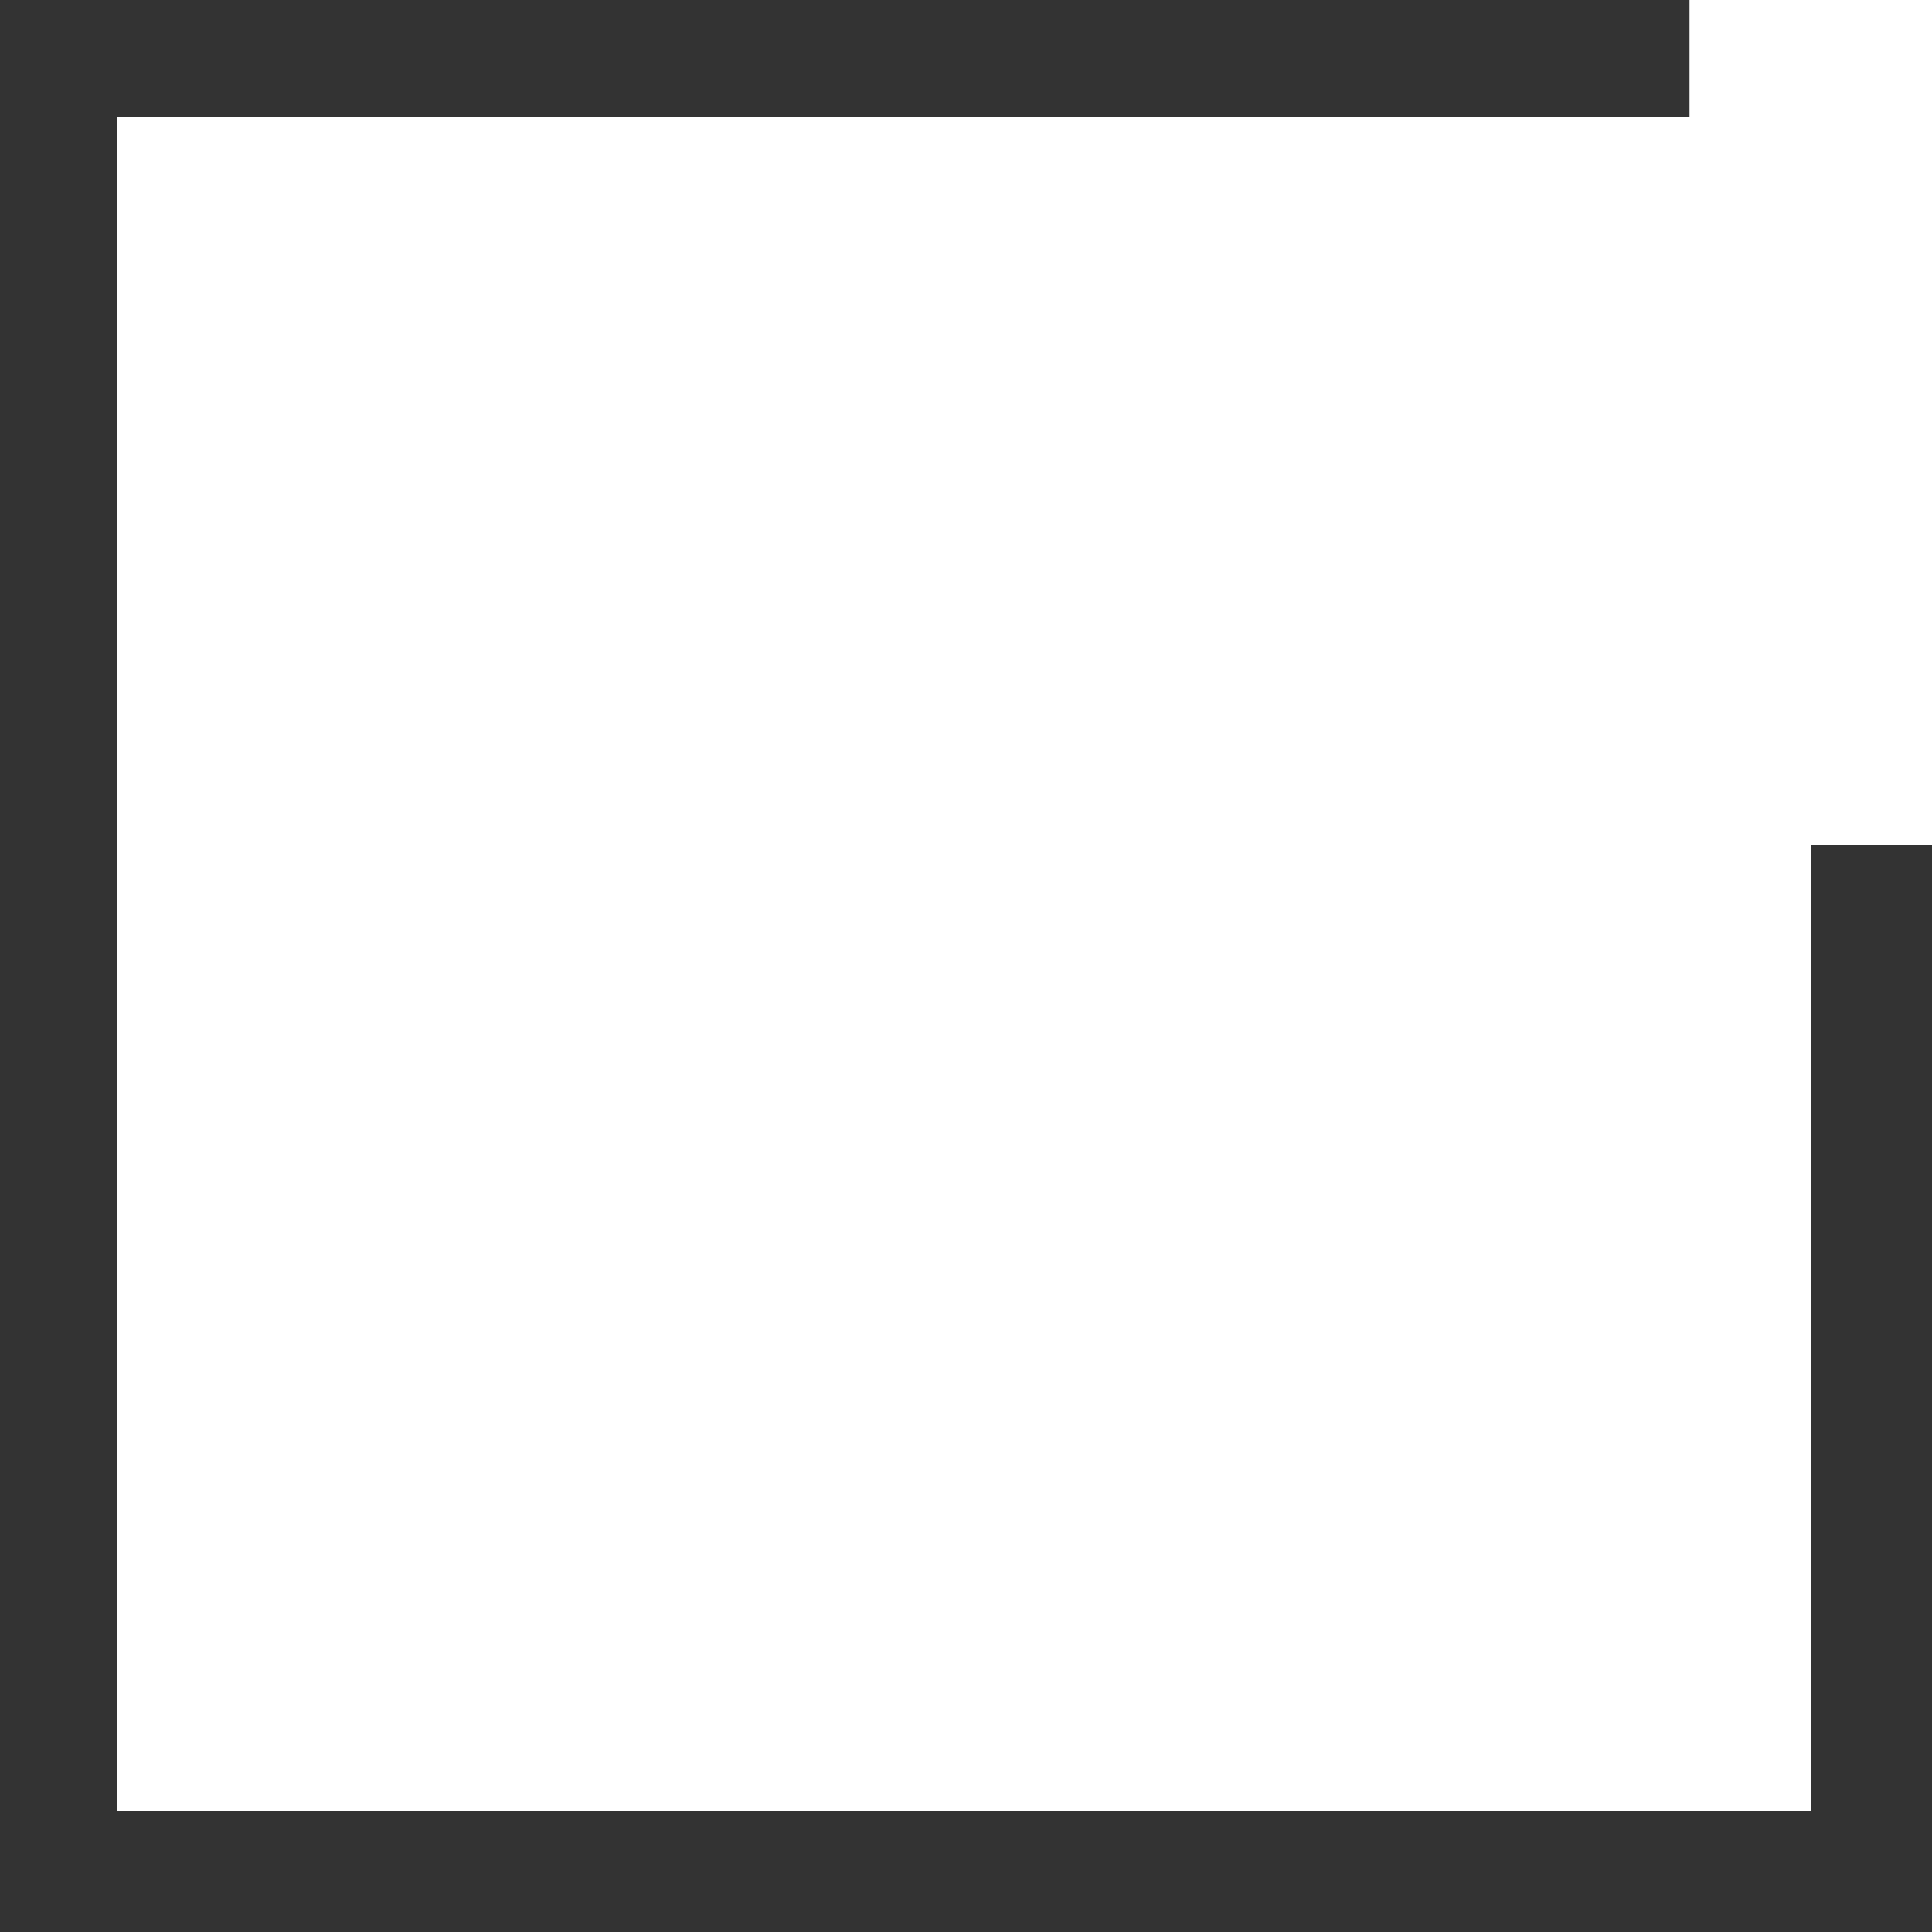 <?xml version="1.0" encoding="UTF-8" standalone="no"?>
<svg xmlns:xlink="http://www.w3.org/1999/xlink" height="24.7px" width="24.7px" xmlns="http://www.w3.org/2000/svg">
  <g transform="matrix(1.0, 0.0, 0.0, 1.0, 0.0, 0.0)">
    <path d="M23.15 23.15 L23.15 23.15 23.15 10.8 24.7 10.8 24.7 24.7 0.0 24.7 0.0 0.0 21.6 0.0 21.6 1.5 1.5 1.5 1.5 23.15 23.15 23.15" fill="#333333" fill-rule="evenodd" stroke="none"/>
  </g>
</svg>
